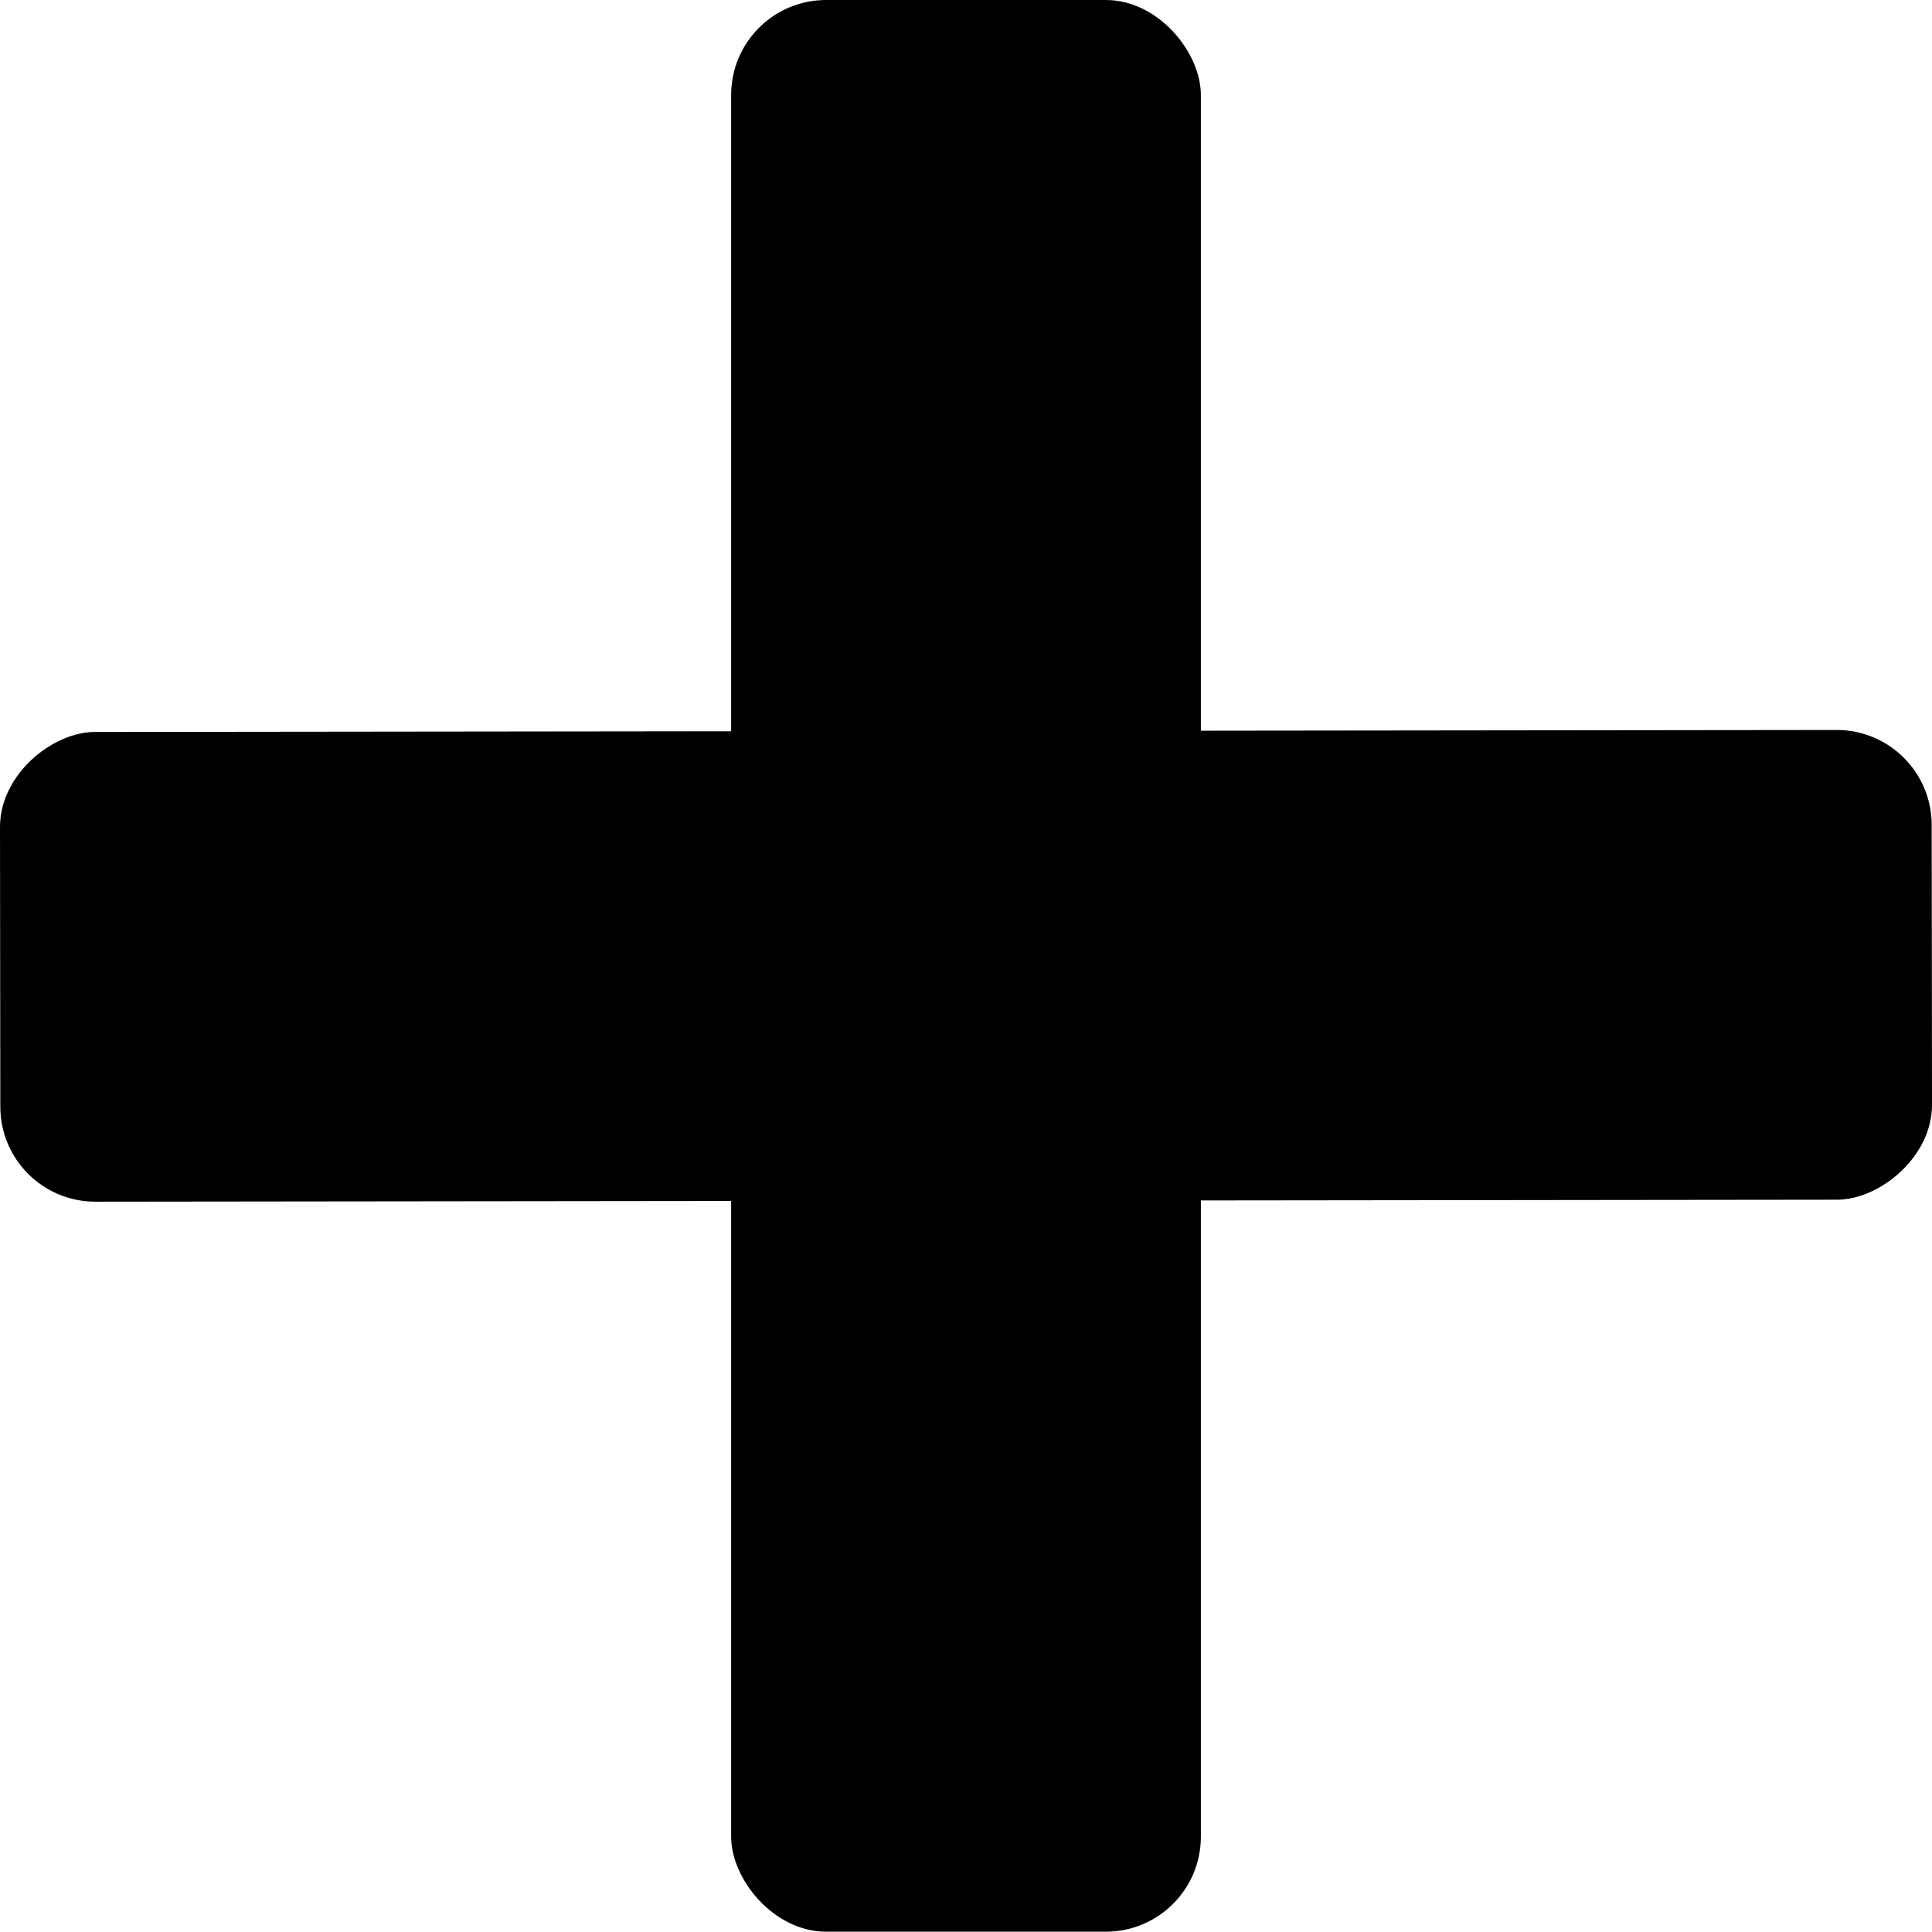 <?xml version="1.0" encoding="UTF-8" standalone="no"?>
<!-- Created with Inkscape (http://www.inkscape.org/) -->

<svg
   width="138.85mm"
   height="138.828mm"
   viewBox="0 0 138.85 138.828"
   version="1.1"
   id="svg1"
   inkscape:version="1.4 (86a8ad7, 2024-10-11)"
   sodipodi:docname="add_element.svg"
   xmlns:inkscape="http://www.inkscape.org/namespaces/inkscape"
   xmlns:sodipodi="http://sodipodi.sourceforge.net/DTD/sodipodi-0.dtd"
   xmlns="http://www.w3.org/2000/svg"
   xmlns:svg="http://www.w3.org/2000/svg">
  <sodipodi:namedview
     id="namedview1"
     pagecolor="#ffffff"
     bordercolor="#000000"
     borderopacity="0.25"
     inkscape:showpageshadow="2"
     inkscape:pageopacity="0.0"
     inkscape:pagecheckerboard="0"
     inkscape:deskcolor="#d1d1d1"
     inkscape:document-units="mm"
     inkscape:zoom="0.69753788"
     inkscape:cx="260.91773"
     inkscape:cy="281.70513"
     inkscape:window-width="1920"
     inkscape:window-height="1001"
     inkscape:window-x="-9"
     inkscape:window-y="-9"
     inkscape:window-maximized="1"
     inkscape:current-layer="layer1" />
  <defs
     id="defs1" />
  <g
     inkscape:label="Layer 1"
     inkscape:groupmode="layer"
     id="layer1"
     transform="translate(-36.213,-73.966)">
    <rect
       style="fill:#000000;fill-rule:evenodd;stroke-width:0.265"
       id="rect1"
       width="33.759"
       height="138.828"
       x="88.759"
       y="73.966"
       ry="6.828" />
    <rect
       style="fill:#000000;fill-rule:evenodd;stroke-width:0.265"
       id="rect2"
       width="33.759"
       height="138.828"
       x="126.619"
       y="-174.89"
       ry="6.828"
       transform="rotate(89.935)" />
  </g>
</svg>
